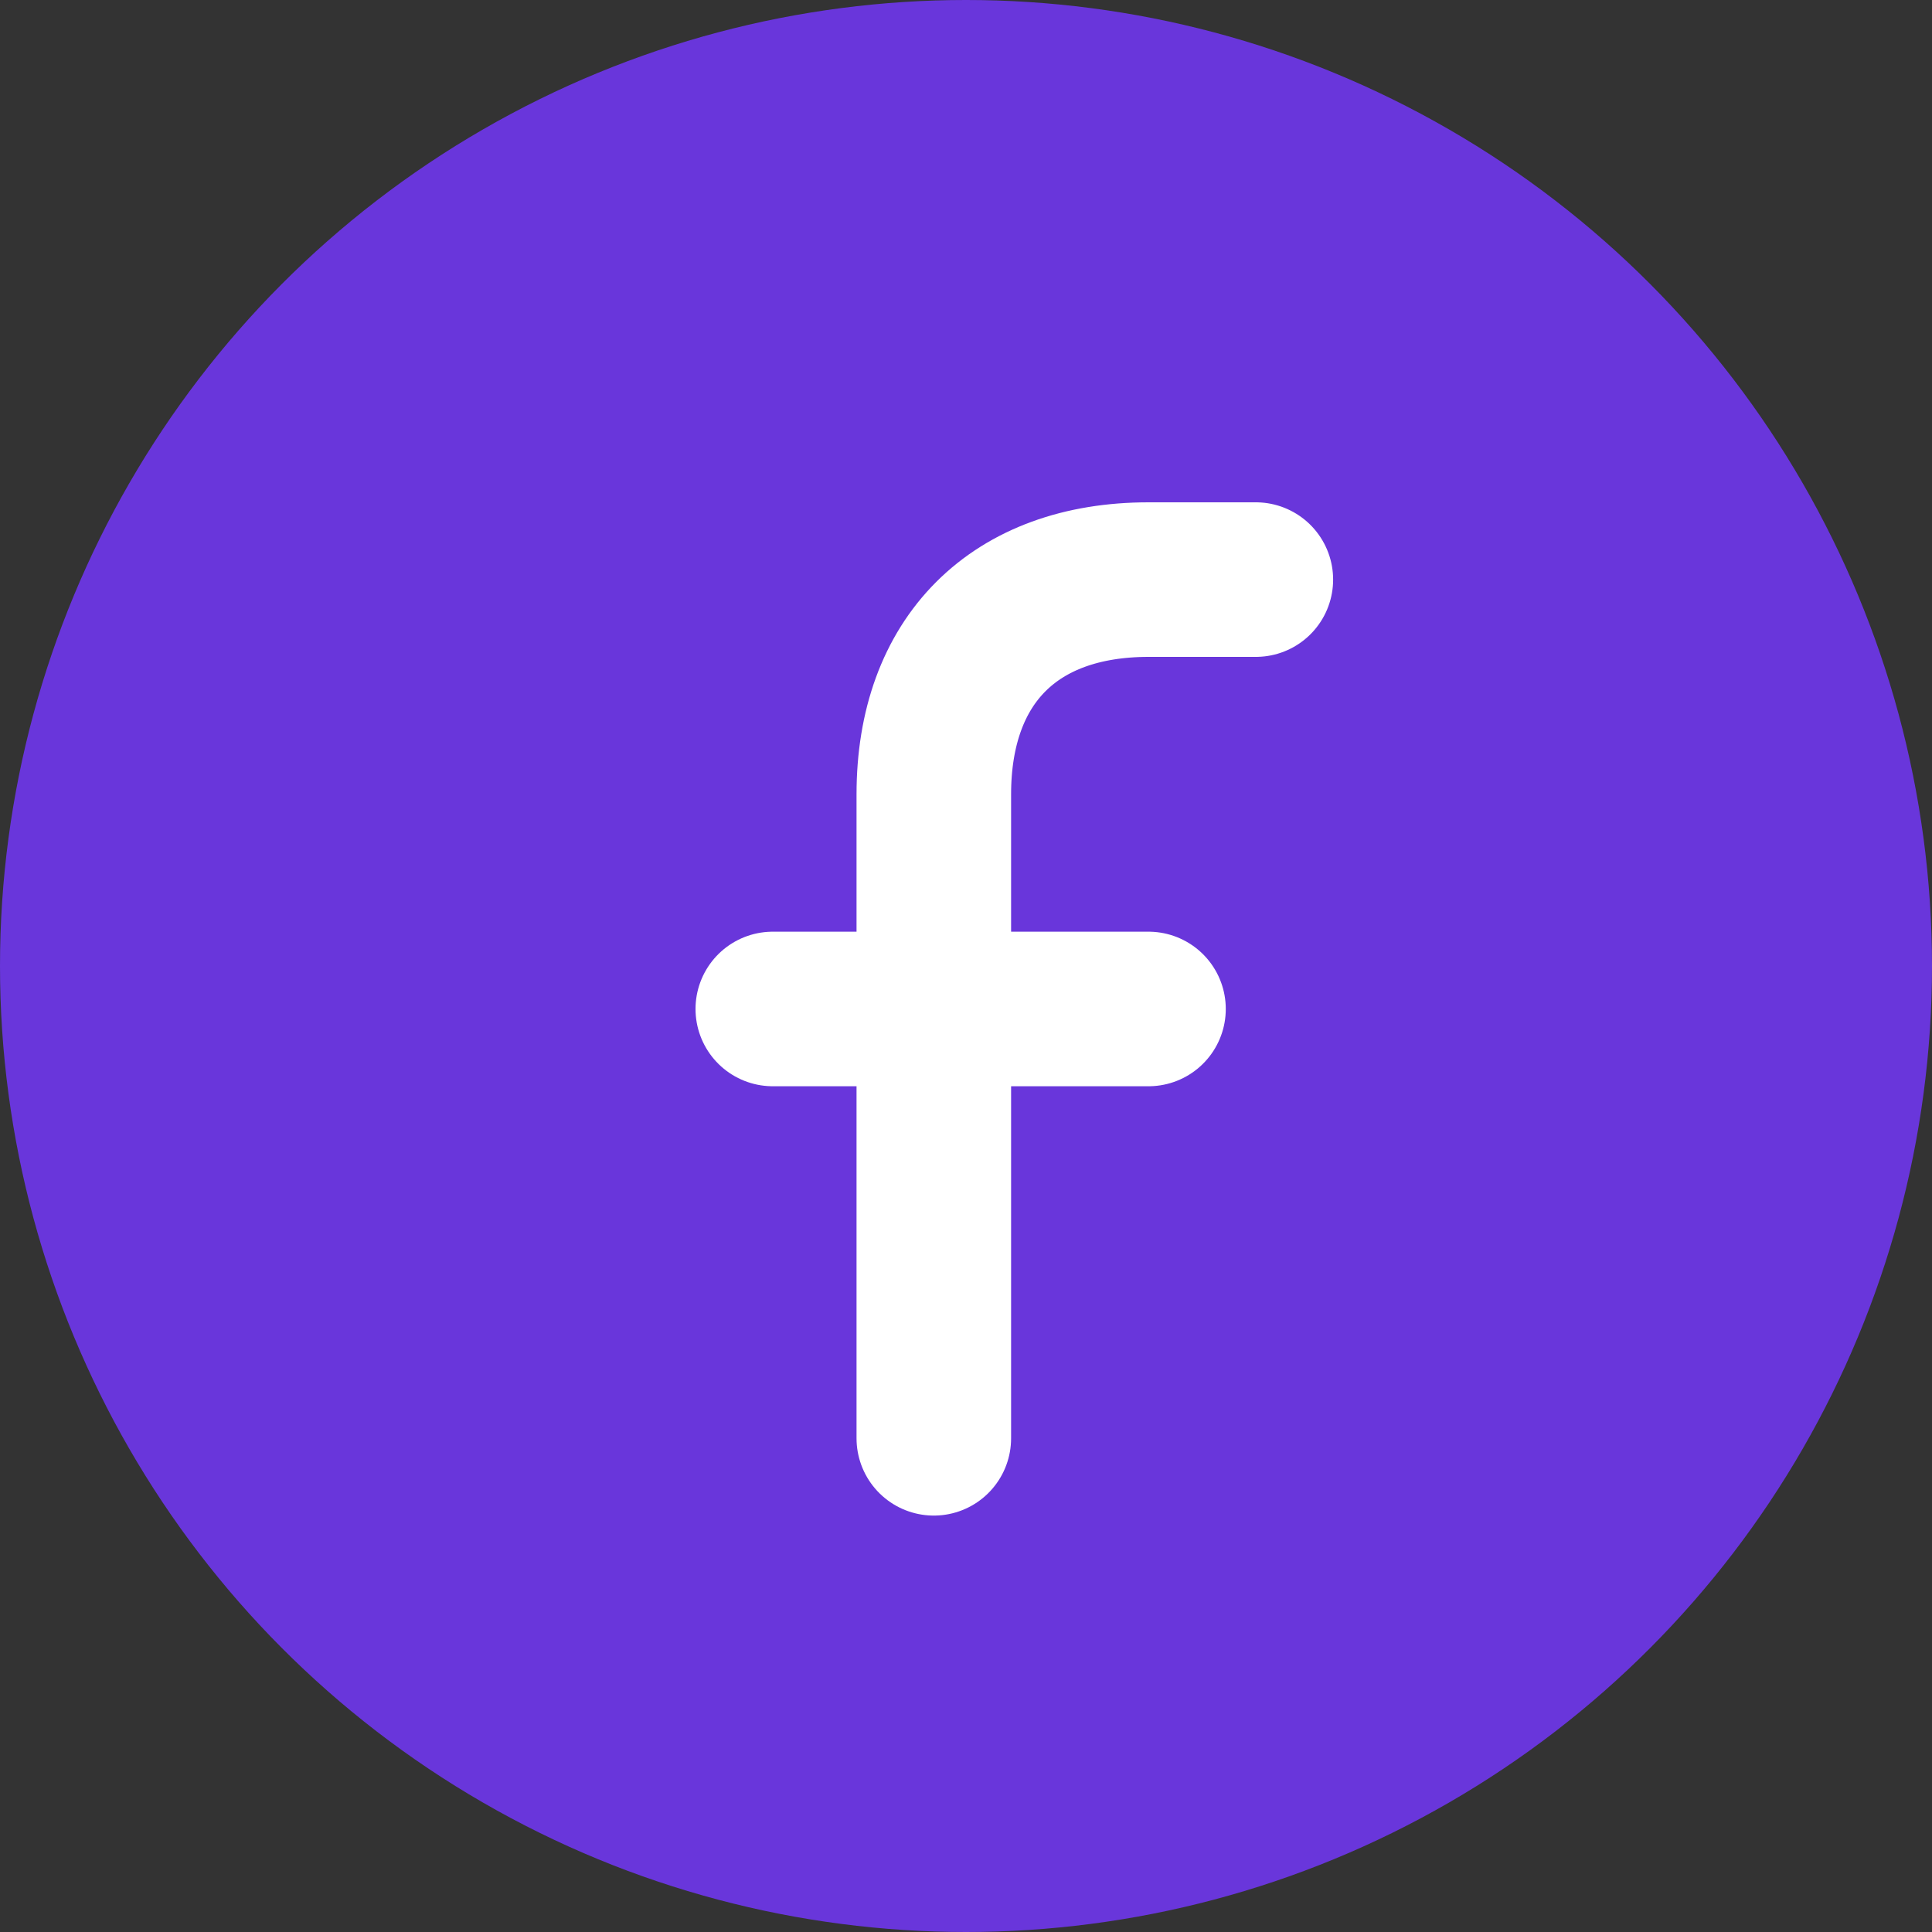 <svg xmlns="http://www.w3.org/2000/svg" width="50" height="50" fill="none" viewBox="0 0 50 50"><rect x="0" y="0" width="50" height="50" fill="#333333" stroke="none"/><circle cx="25" cy="25" r="25" fill="#6936DB"/><path stroke="#fff" stroke-linecap="round" stroke-width="4" d="M20 26.112H29.723"/><path stroke="#fff" stroke-linecap="round" stroke-width="4" d="M32.501 15H29.723C26.25 15 24.167 17.083 24.167 20.556V37.223"/></svg>
